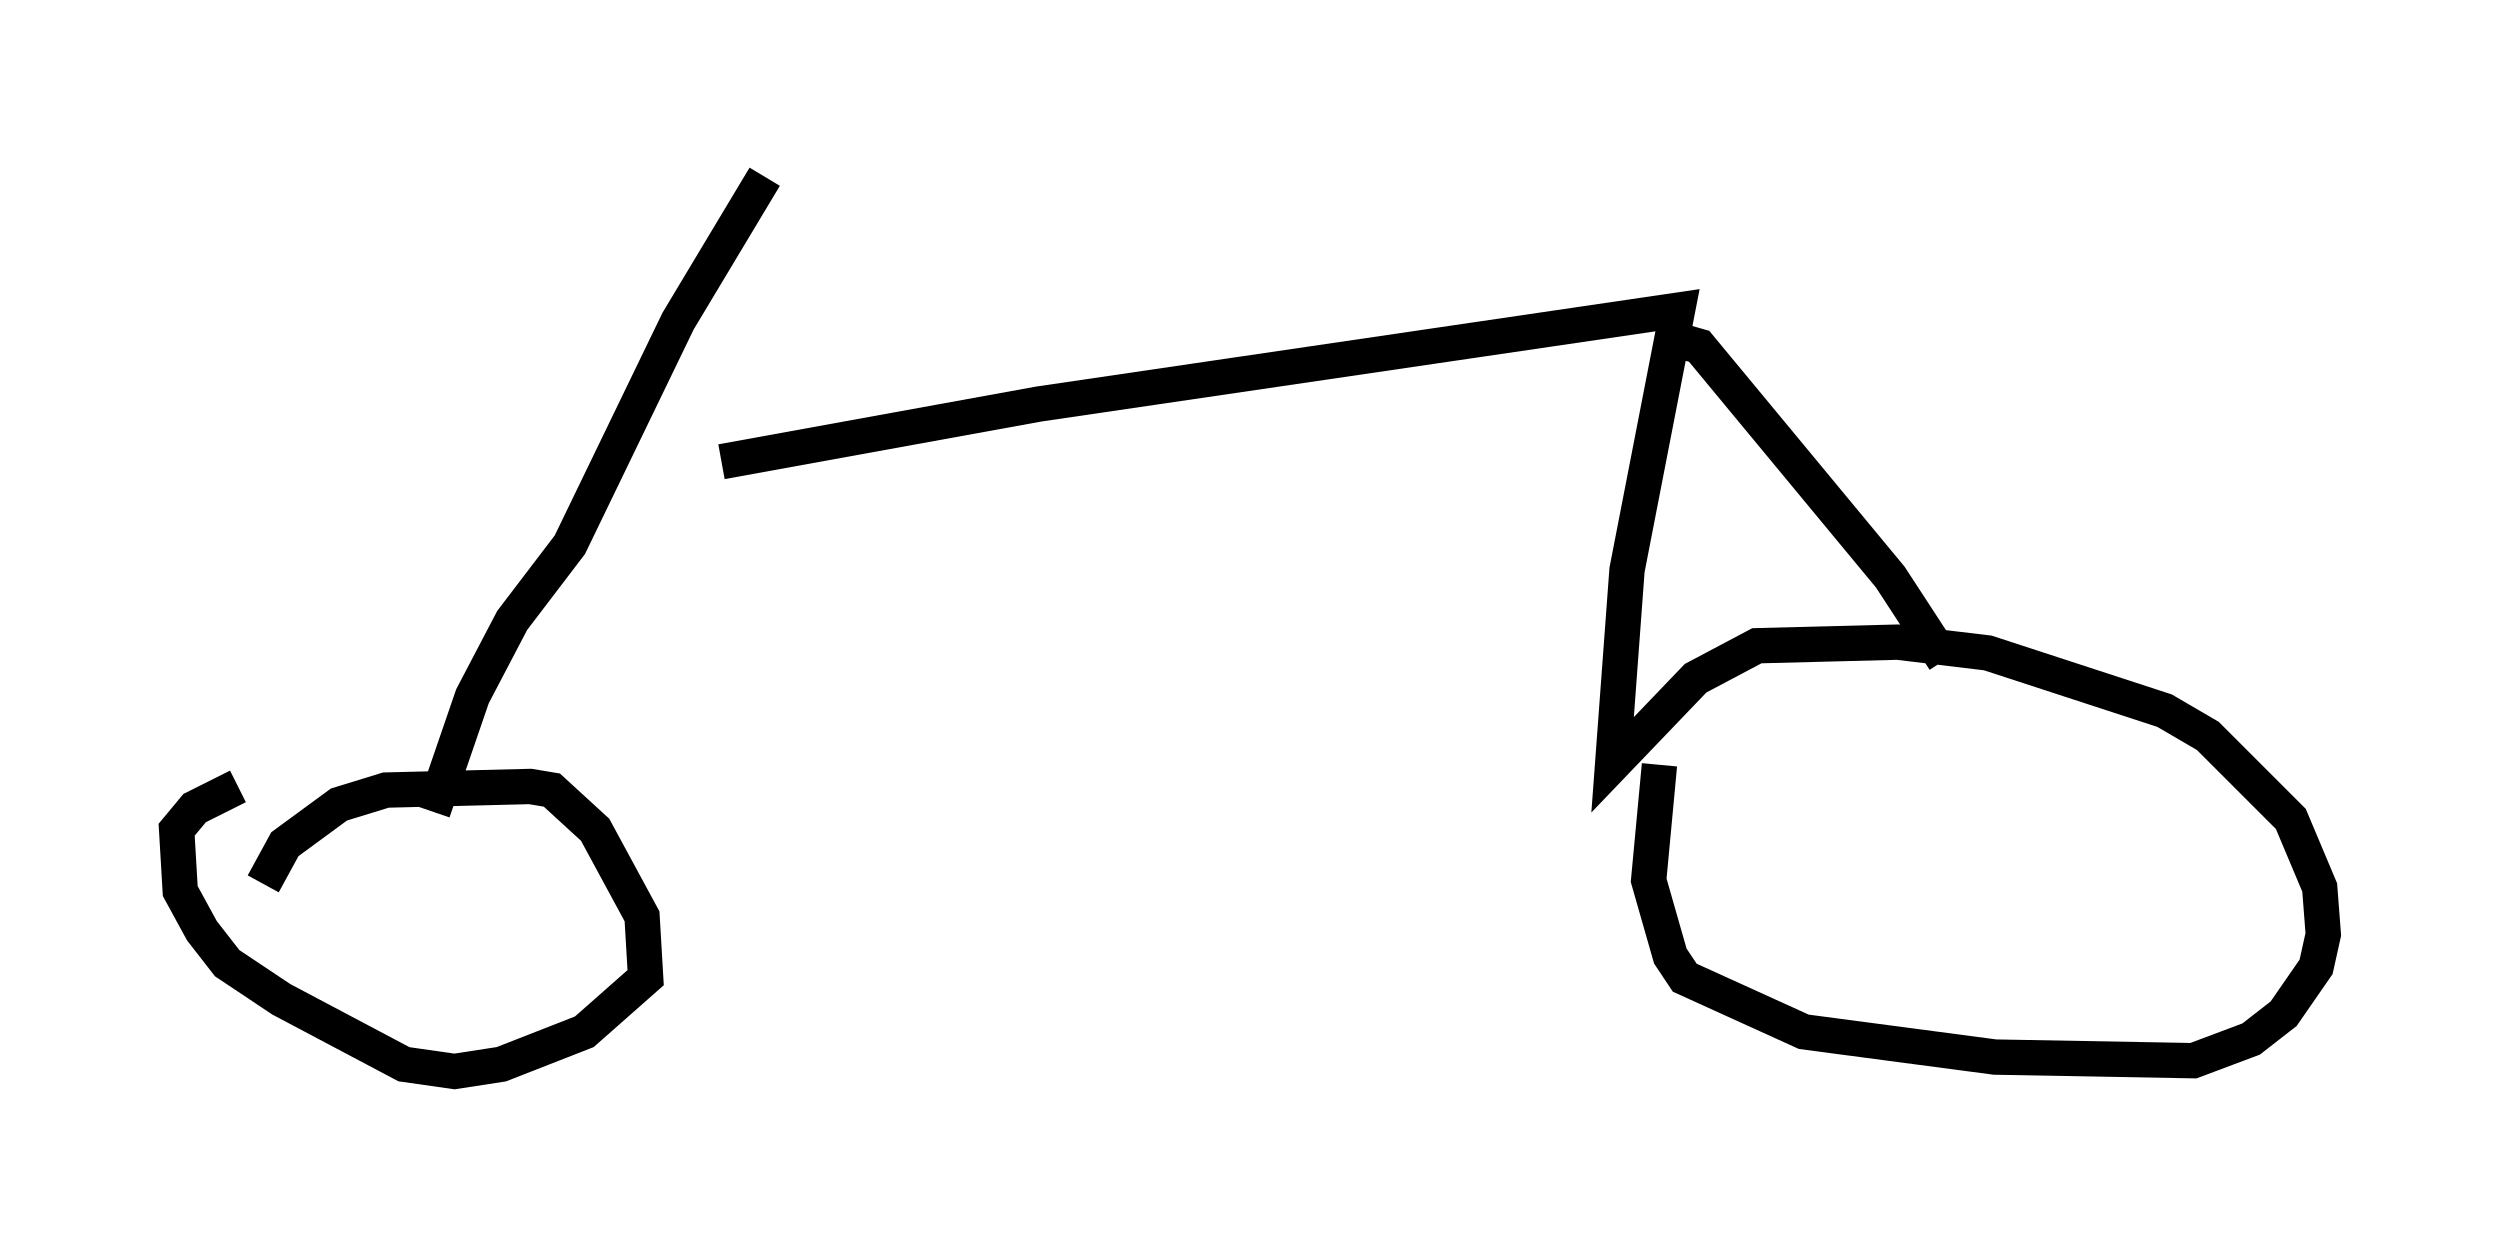 <?xml version="1.0" encoding="utf-8" ?>
<svg baseProfile="full" height="35.317" version="1.1" width="70.74" xmlns="http://www.w3.org/2000/svg" xmlns:ev="http://www.w3.org/2001/xml-events" xmlns:xlink="http://www.w3.org/1999/xlink"><defs /><rect fill="white" height="35.317" width="70.74" x="0" y="0" /><path d="M16.842, 13.269 m3.573, -0.204 l8.983, -1.633 18.069, -2.654 l-1.429, 7.35 -0.408, 5.513 l2.348, -2.45 1.735, -0.919 l3.981, -0.102 2.552, 0.306 l5.002, 1.633 1.225, 0.715 l2.348, 2.348 0.817, 1.94 l0.102, 1.327 -0.204, 0.919 l-0.919, 1.327 -0.919, 0.715 l-1.633, 0.613 -5.615, -0.102 l-5.41, -0.715 -3.369, -1.531 l-0.408, -0.613 -0.613, -2.144 l0.306, -3.267 m0.408, -12.046 l0.715, 0.204 5.41, 6.533 l1.531, 2.348 m-33.382, -13.679 l-2.45, 4.083 -3.063, 6.329 l-1.633, 2.144 -1.123, 2.144 l-1.123, 3.267 m-4.798, 2.042 l0.613, -1.123 1.531, -1.123 l1.327, -0.408 4.083, -0.102 l0.613, 0.102 1.225, 1.123 l1.327, 2.45 0.102, 1.735 l-1.735, 1.531 -2.348, 0.919 l-1.327, 0.204 -1.429, -0.204 l-3.471, -1.838 -1.531, -1.021 l-0.715, -0.919 -0.613, -1.123 l-0.102, -1.735 0.51, -0.613 l1.225, -0.613 " fill="none" stroke="black" stroke-width="1" /></svg>